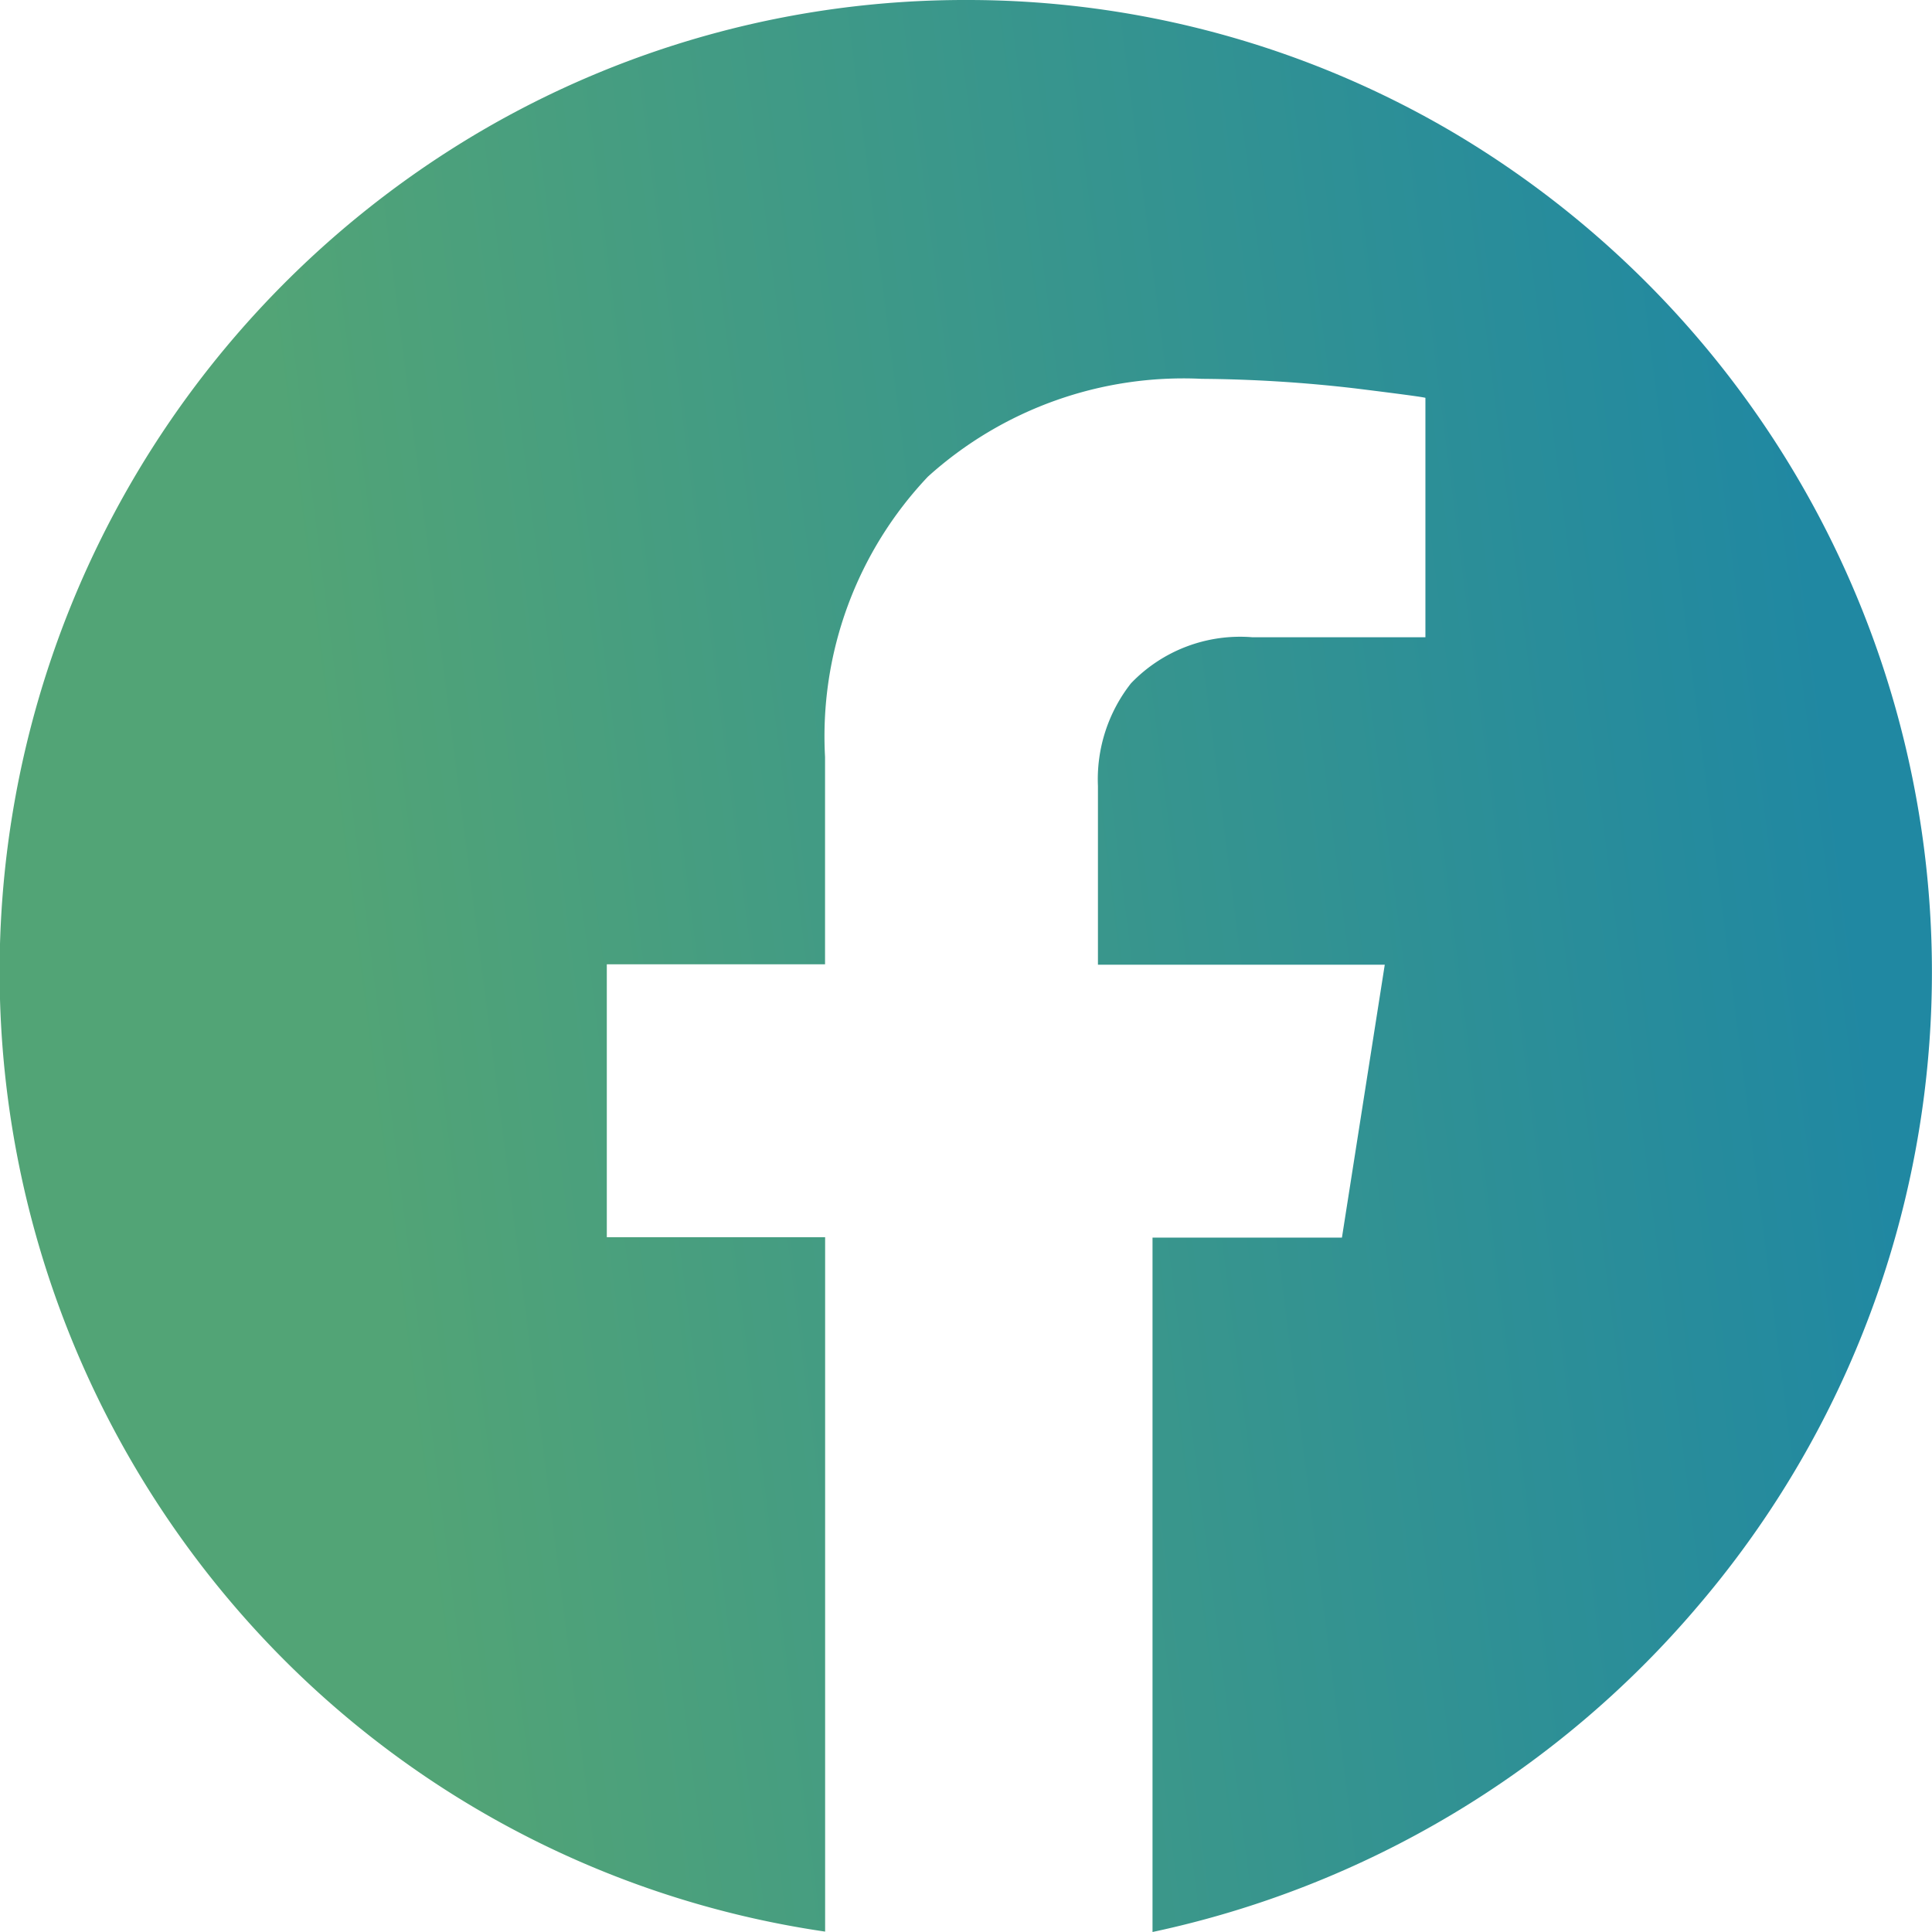 <svg xmlns="http://www.w3.org/2000/svg" xmlns:xlink="http://www.w3.org/1999/xlink" width="24" height="24" viewBox="0 0 24 24"><defs><style>.a{fill-rule:evenodd;fill:url(#a);}</style><linearGradient id="a" x1="0.069" y1="-0.381" x2="0.837" y2="-0.479" gradientUnits="objectBoundingBox"><stop offset="0" stop-color="#52a476"/><stop offset="1" stop-color="#2088a2"/></linearGradient></defs><path class="a" d="M19.383,7.758A11.892,11.892,0,0,1,25.44,9.406a12.121,12.121,0,0,1,3.031,18.308A12.227,12.227,0,0,1,21.7,31.758V23.132h2.353l.532-3.39H21.022v-2.22a1.929,1.929,0,0,1,.41-1.275,1.876,1.876,0,0,1,1.506-.573H25.09V12.7q-.046-.015-.879-.118a17.47,17.47,0,0,0-1.9-.118,4.737,4.737,0,0,0-3.4,1.214,4.691,4.691,0,0,0-1.279,3.483v2.576H14.921v3.39h2.712v8.626a11.933,11.933,0,0,1-7.339-4.044A12.107,12.107,0,0,1,13.325,9.406a11.9,11.9,0,0,1,6.057-1.648Z" transform="translate(-7.383 -7.758)"/></svg>